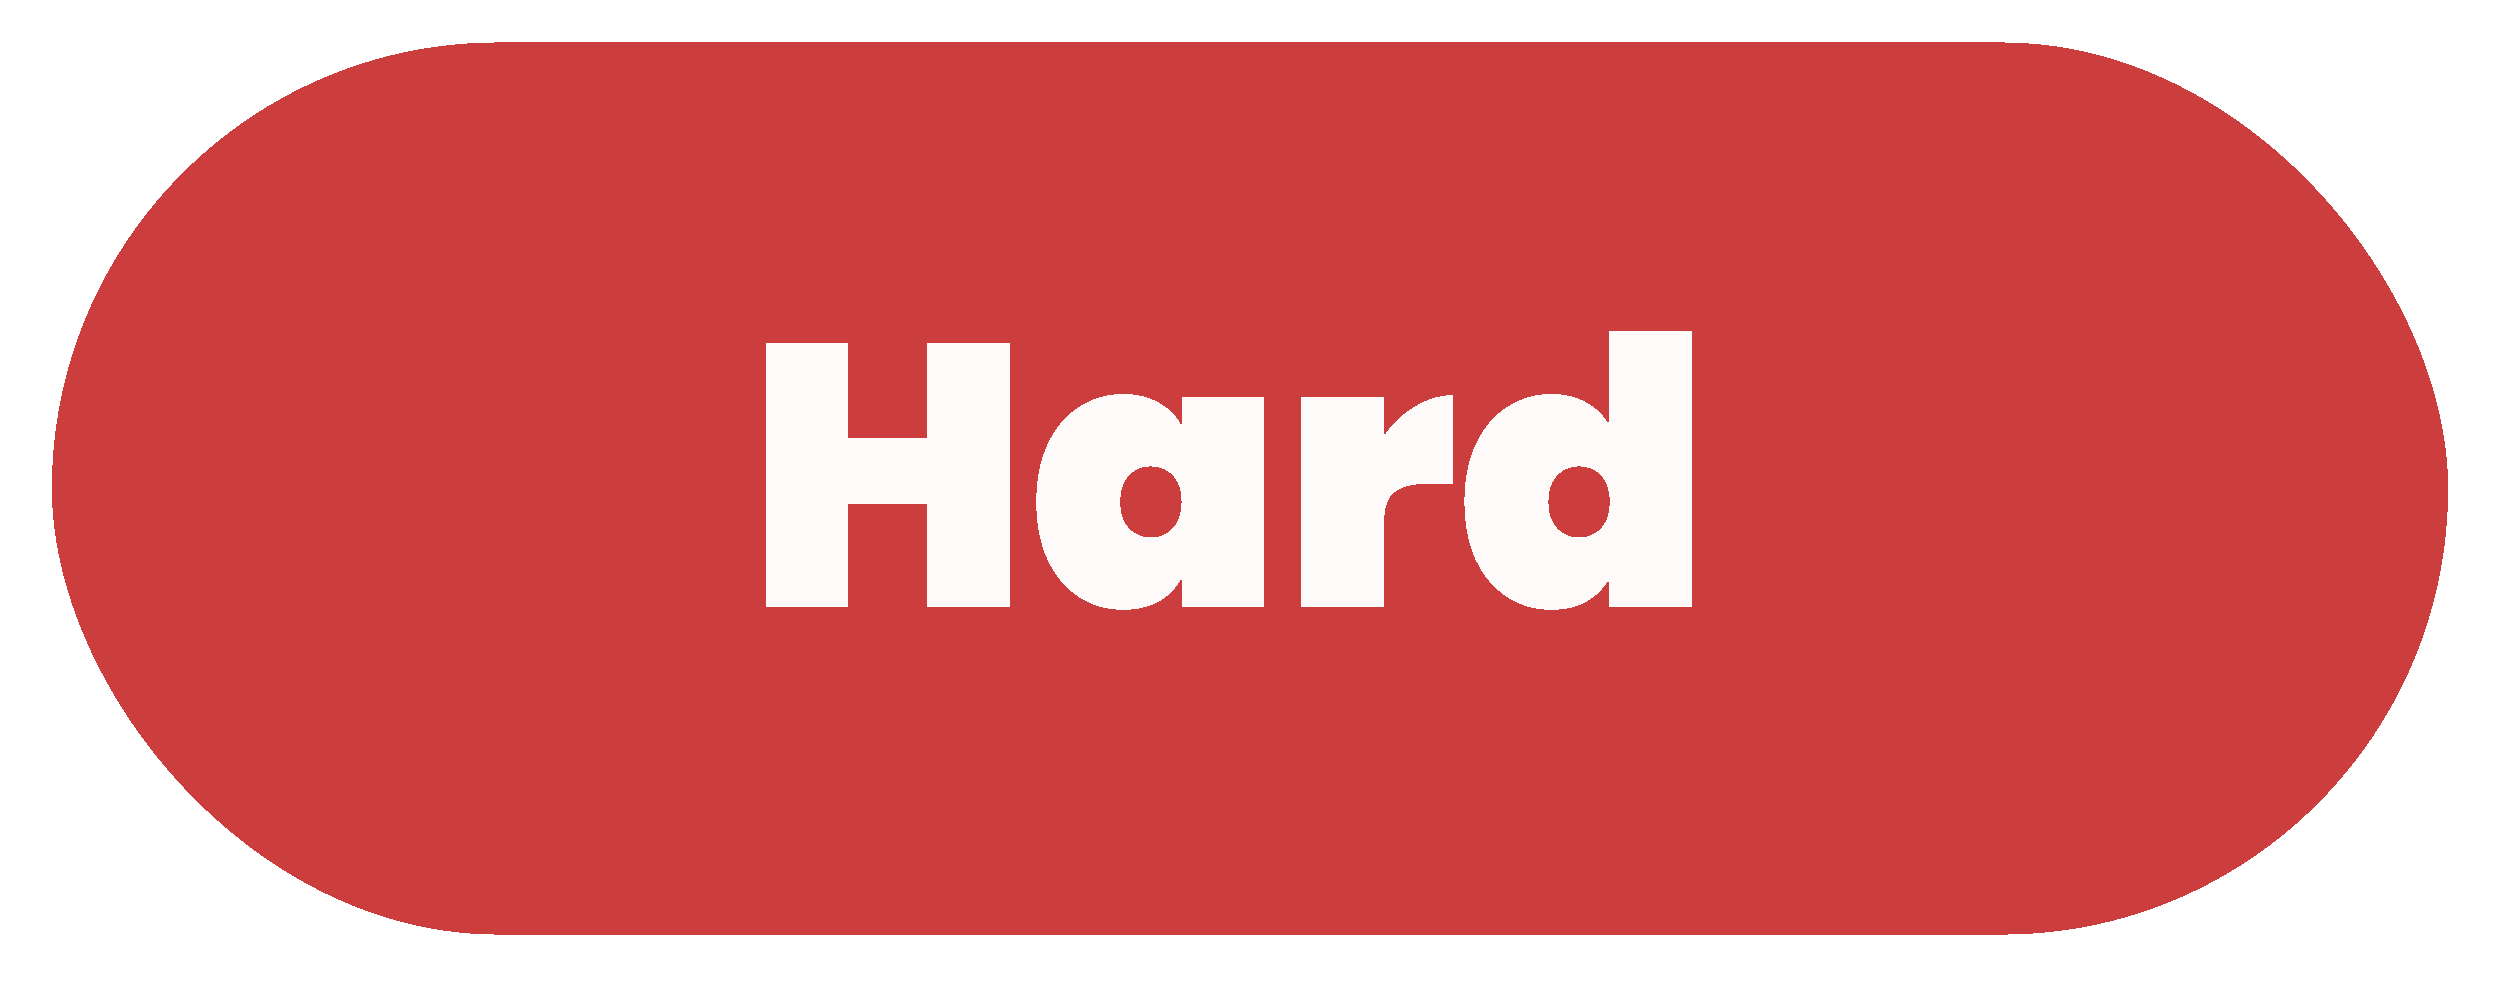 <svg width="241" height="95" viewBox="0 0 241 95" fill="none" xmlns="http://www.w3.org/2000/svg">
<g filter="url(#filter0_d_77_63)">
<rect x="5" width="231" height="86" rx="43" fill="#C11212" fill-opacity="0.81" shape-rendering="crispEdges"/>
</g>
<g filter="url(#filter1_d_77_63)">
<path d="M97.38 30.512V56H89.388V46.064H81.792V56H73.8V30.512H81.792V39.692H89.388V30.512H97.38ZM99.896 45.848C99.896 43.712 100.256 41.864 100.976 40.304C101.72 38.72 102.728 37.52 104 36.704C105.272 35.864 106.7 35.444 108.284 35.444C109.604 35.444 110.744 35.72 111.704 36.272C112.664 36.8 113.396 37.532 113.9 38.468V35.696H121.856V56H113.9V53.228C113.396 54.164 112.664 54.908 111.704 55.46C110.744 55.988 109.604 56.252 108.284 56.252C106.7 56.252 105.272 55.844 104 55.028C102.728 54.188 101.72 52.988 100.976 51.428C100.256 49.844 99.896 47.984 99.896 45.848ZM113.9 45.848C113.9 44.768 113.624 43.928 113.072 43.328C112.52 42.728 111.812 42.428 110.948 42.428C110.084 42.428 109.376 42.728 108.824 43.328C108.272 43.928 107.996 44.768 107.996 45.848C107.996 46.928 108.272 47.768 108.824 48.368C109.376 48.968 110.084 49.268 110.948 49.268C111.812 49.268 112.52 48.968 113.072 48.368C113.624 47.768 113.9 46.928 113.9 45.848ZM133.437 39.44C134.253 38.264 135.249 37.328 136.425 36.632C137.601 35.912 138.825 35.552 140.097 35.552V44.084H137.829C136.317 44.084 135.201 44.348 134.481 44.876C133.785 45.404 133.437 46.34 133.437 47.684V56H125.445V35.696H133.437V39.44ZM141.169 45.848C141.169 43.712 141.529 41.864 142.249 40.304C142.993 38.72 144.001 37.52 145.273 36.704C146.545 35.864 147.973 35.444 149.557 35.444C150.877 35.444 152.005 35.72 152.941 36.272C153.901 36.8 154.633 37.532 155.137 38.468V29.36H163.129V56H155.137V53.228C154.633 54.164 153.901 54.908 152.941 55.46C152.005 55.988 150.877 56.252 149.557 56.252C147.973 56.252 146.545 55.844 145.273 55.028C144.001 54.188 142.993 52.988 142.249 51.428C141.529 49.844 141.169 47.984 141.169 45.848ZM155.173 45.848C155.173 44.768 154.897 43.928 154.345 43.328C153.793 42.728 153.085 42.428 152.221 42.428C151.357 42.428 150.649 42.728 150.097 43.328C149.545 43.928 149.269 44.768 149.269 45.848C149.269 46.928 149.545 47.768 150.097 48.368C150.649 48.968 151.357 49.268 152.221 49.268C153.085 49.268 153.793 48.968 154.345 48.368C154.897 47.768 155.173 46.928 155.173 45.848Z" fill="white" fill-opacity="0.97" shape-rendering="crispEdges"/>
</g>
<defs>
<filter id="filter0_d_77_63" x="0.908" y="0" width="239.183" height="94.183" filterUnits="userSpaceOnUse" color-interpolation-filters="sRGB">
<feFlood flood-opacity="0" result="BackgroundImageFix"/>
<feColorMatrix in="SourceAlpha" type="matrix" values="0 0 0 0 0 0 0 0 0 0 0 0 0 0 0 0 0 0 127 0" result="hardAlpha"/>
<feOffset dy="4.092"/>
<feGaussianBlur stdDeviation="2.046"/>
<feComposite in2="hardAlpha" operator="out"/>
<feColorMatrix type="matrix" values="0 0 0 0 0 0 0 0 0 0 0 0 0 0 0 0 0 0 0.25 0"/>
<feBlend mode="normal" in2="BackgroundImageFix" result="effect1_dropShadow_77_63"/>
<feBlend mode="normal" in="SourceGraphic" in2="effect1_dropShadow_77_63" result="shape"/>
</filter>
<filter id="filter1_d_77_63" x="71.264" y="29.36" width="94.401" height="31.964" filterUnits="userSpaceOnUse" color-interpolation-filters="sRGB">
<feFlood flood-opacity="0" result="BackgroundImageFix"/>
<feColorMatrix in="SourceAlpha" type="matrix" values="0 0 0 0 0 0 0 0 0 0 0 0 0 0 0 0 0 0 127 0" result="hardAlpha"/>
<feOffset dy="2.536"/>
<feGaussianBlur stdDeviation="1.268"/>
<feComposite in2="hardAlpha" operator="out"/>
<feColorMatrix type="matrix" values="0 0 0 0 0 0 0 0 0 0 0 0 0 0 0 0 0 0 0.25 0"/>
<feBlend mode="normal" in2="BackgroundImageFix" result="effect1_dropShadow_77_63"/>
<feBlend mode="normal" in="SourceGraphic" in2="effect1_dropShadow_77_63" result="shape"/>
</filter>
</defs>
</svg>
